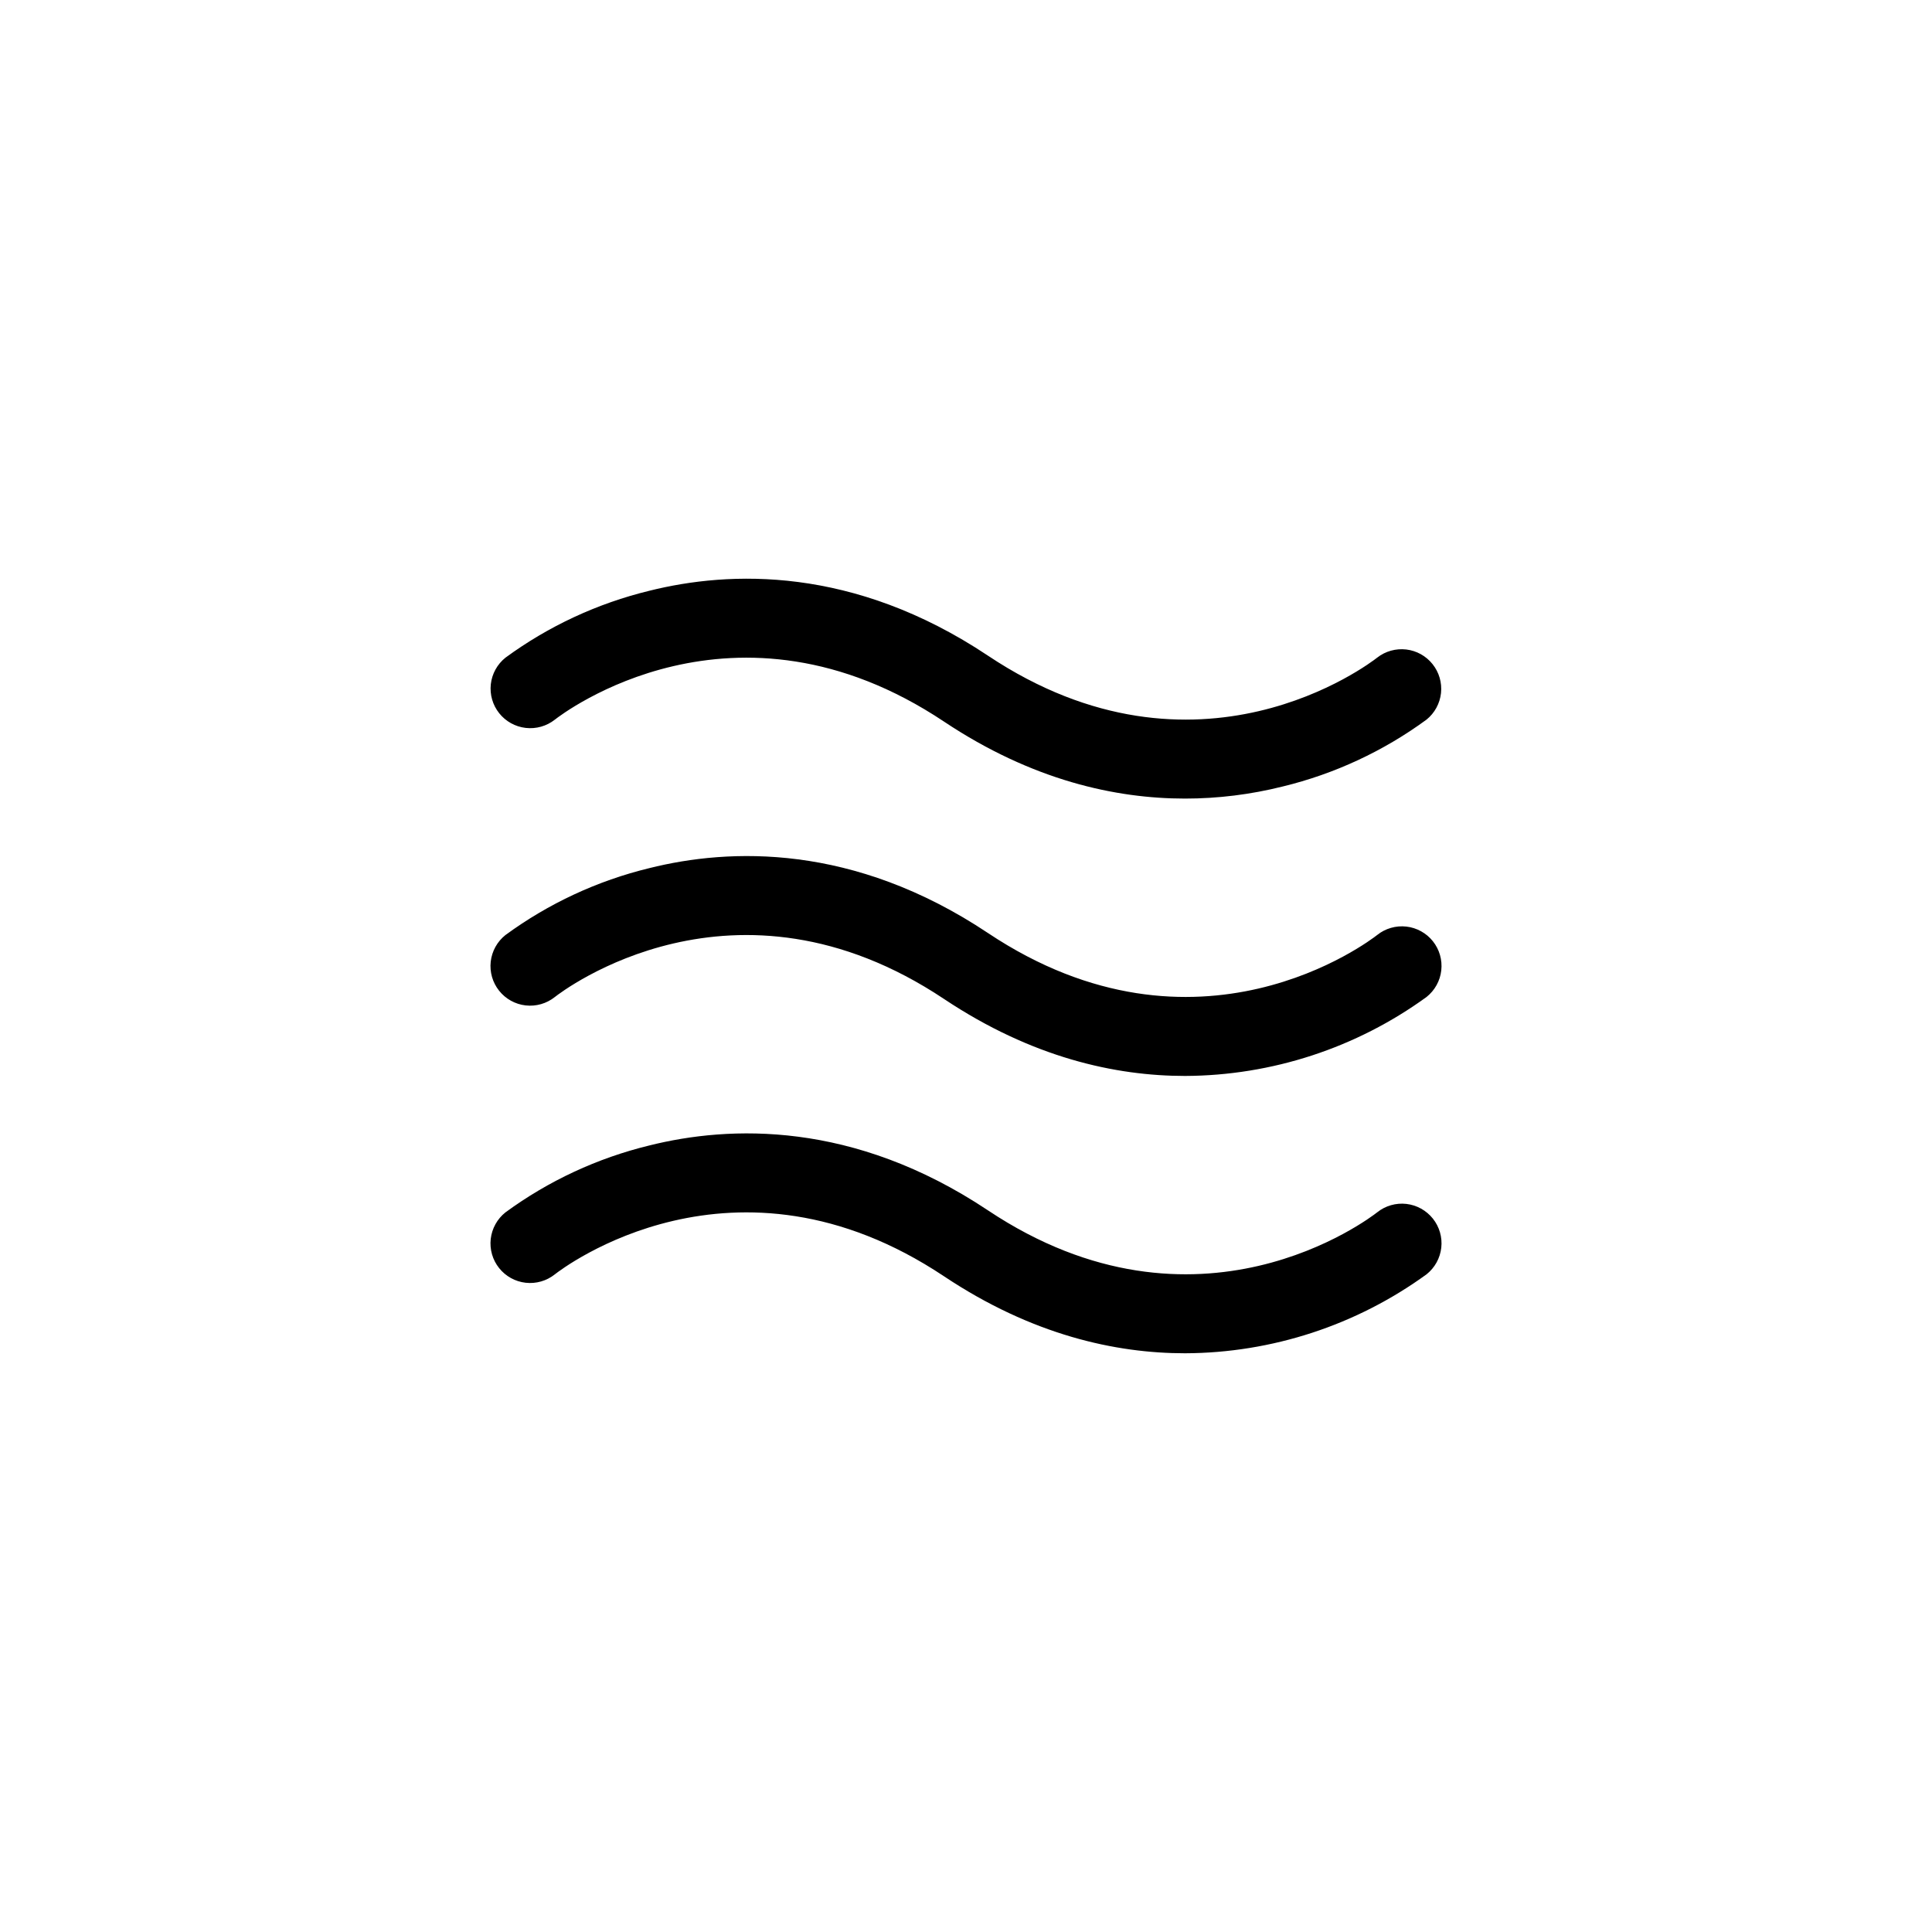 <svg width="64" height="64" viewBox="0 0 64 64" fill="none" xmlns="http://www.w3.org/2000/svg">
<path d="M16.537 23.627C16.32 23.355 16.221 23.009 16.259 22.664C16.298 22.32 16.472 22.004 16.743 21.787C18.17 20.741 19.79 19.988 21.51 19.57C24.162 18.907 28.261 18.742 32.728 21.72C39.673 26.351 45.382 21.973 45.622 21.784C45.894 21.571 46.24 21.475 46.584 21.515C46.927 21.556 47.241 21.73 47.456 22.001C47.672 22.271 47.772 22.616 47.735 22.96C47.697 23.304 47.526 23.619 47.257 23.837C45.83 24.883 44.21 25.637 42.49 26.054C41.433 26.319 40.346 26.454 39.256 26.454C36.953 26.454 34.191 25.85 31.272 23.904C24.327 19.274 18.618 23.652 18.379 23.84C18.106 24.055 17.759 24.153 17.413 24.113C17.068 24.073 16.753 23.898 16.537 23.627ZM45.622 30.972C45.382 31.16 39.673 35.538 32.728 30.908C28.261 27.93 24.162 28.094 21.51 28.758C19.79 29.175 18.17 29.929 16.743 30.975C16.47 31.192 16.296 31.508 16.256 31.854C16.217 32.2 16.317 32.547 16.534 32.819C16.751 33.092 17.067 33.267 17.413 33.306C17.759 33.345 18.106 33.245 18.379 33.028C18.618 32.839 24.327 28.462 31.272 33.092C34.191 35.038 36.952 35.642 39.256 35.642C42.132 35.631 44.931 34.715 47.258 33.025C47.392 32.917 47.505 32.785 47.588 32.634C47.672 32.483 47.725 32.317 47.744 32.146C47.763 31.974 47.749 31.801 47.701 31.635C47.654 31.47 47.574 31.315 47.466 31.18C47.359 31.045 47.226 30.933 47.075 30.85C46.924 30.766 46.758 30.713 46.587 30.694C46.416 30.675 46.242 30.689 46.077 30.737C45.911 30.784 45.756 30.864 45.622 30.972ZM45.622 40.159C45.382 40.348 39.673 44.725 32.728 40.095C28.261 37.117 24.162 37.282 21.51 37.945C19.79 38.363 18.17 39.116 16.743 40.162C16.47 40.379 16.296 40.696 16.256 41.041C16.217 41.388 16.317 41.735 16.534 42.007C16.751 42.279 17.067 42.454 17.413 42.493C17.759 42.532 18.106 42.432 18.379 42.215C18.618 42.027 24.327 37.649 31.272 42.279C34.191 44.225 36.952 44.829 39.256 44.829C42.132 44.818 44.931 43.903 47.258 42.212C47.53 41.995 47.705 41.679 47.744 41.333C47.783 40.987 47.683 40.64 47.466 40.368C47.249 40.096 46.933 39.921 46.587 39.881C46.241 39.842 45.894 39.942 45.622 40.159Z" fill="black"/>
</svg>
